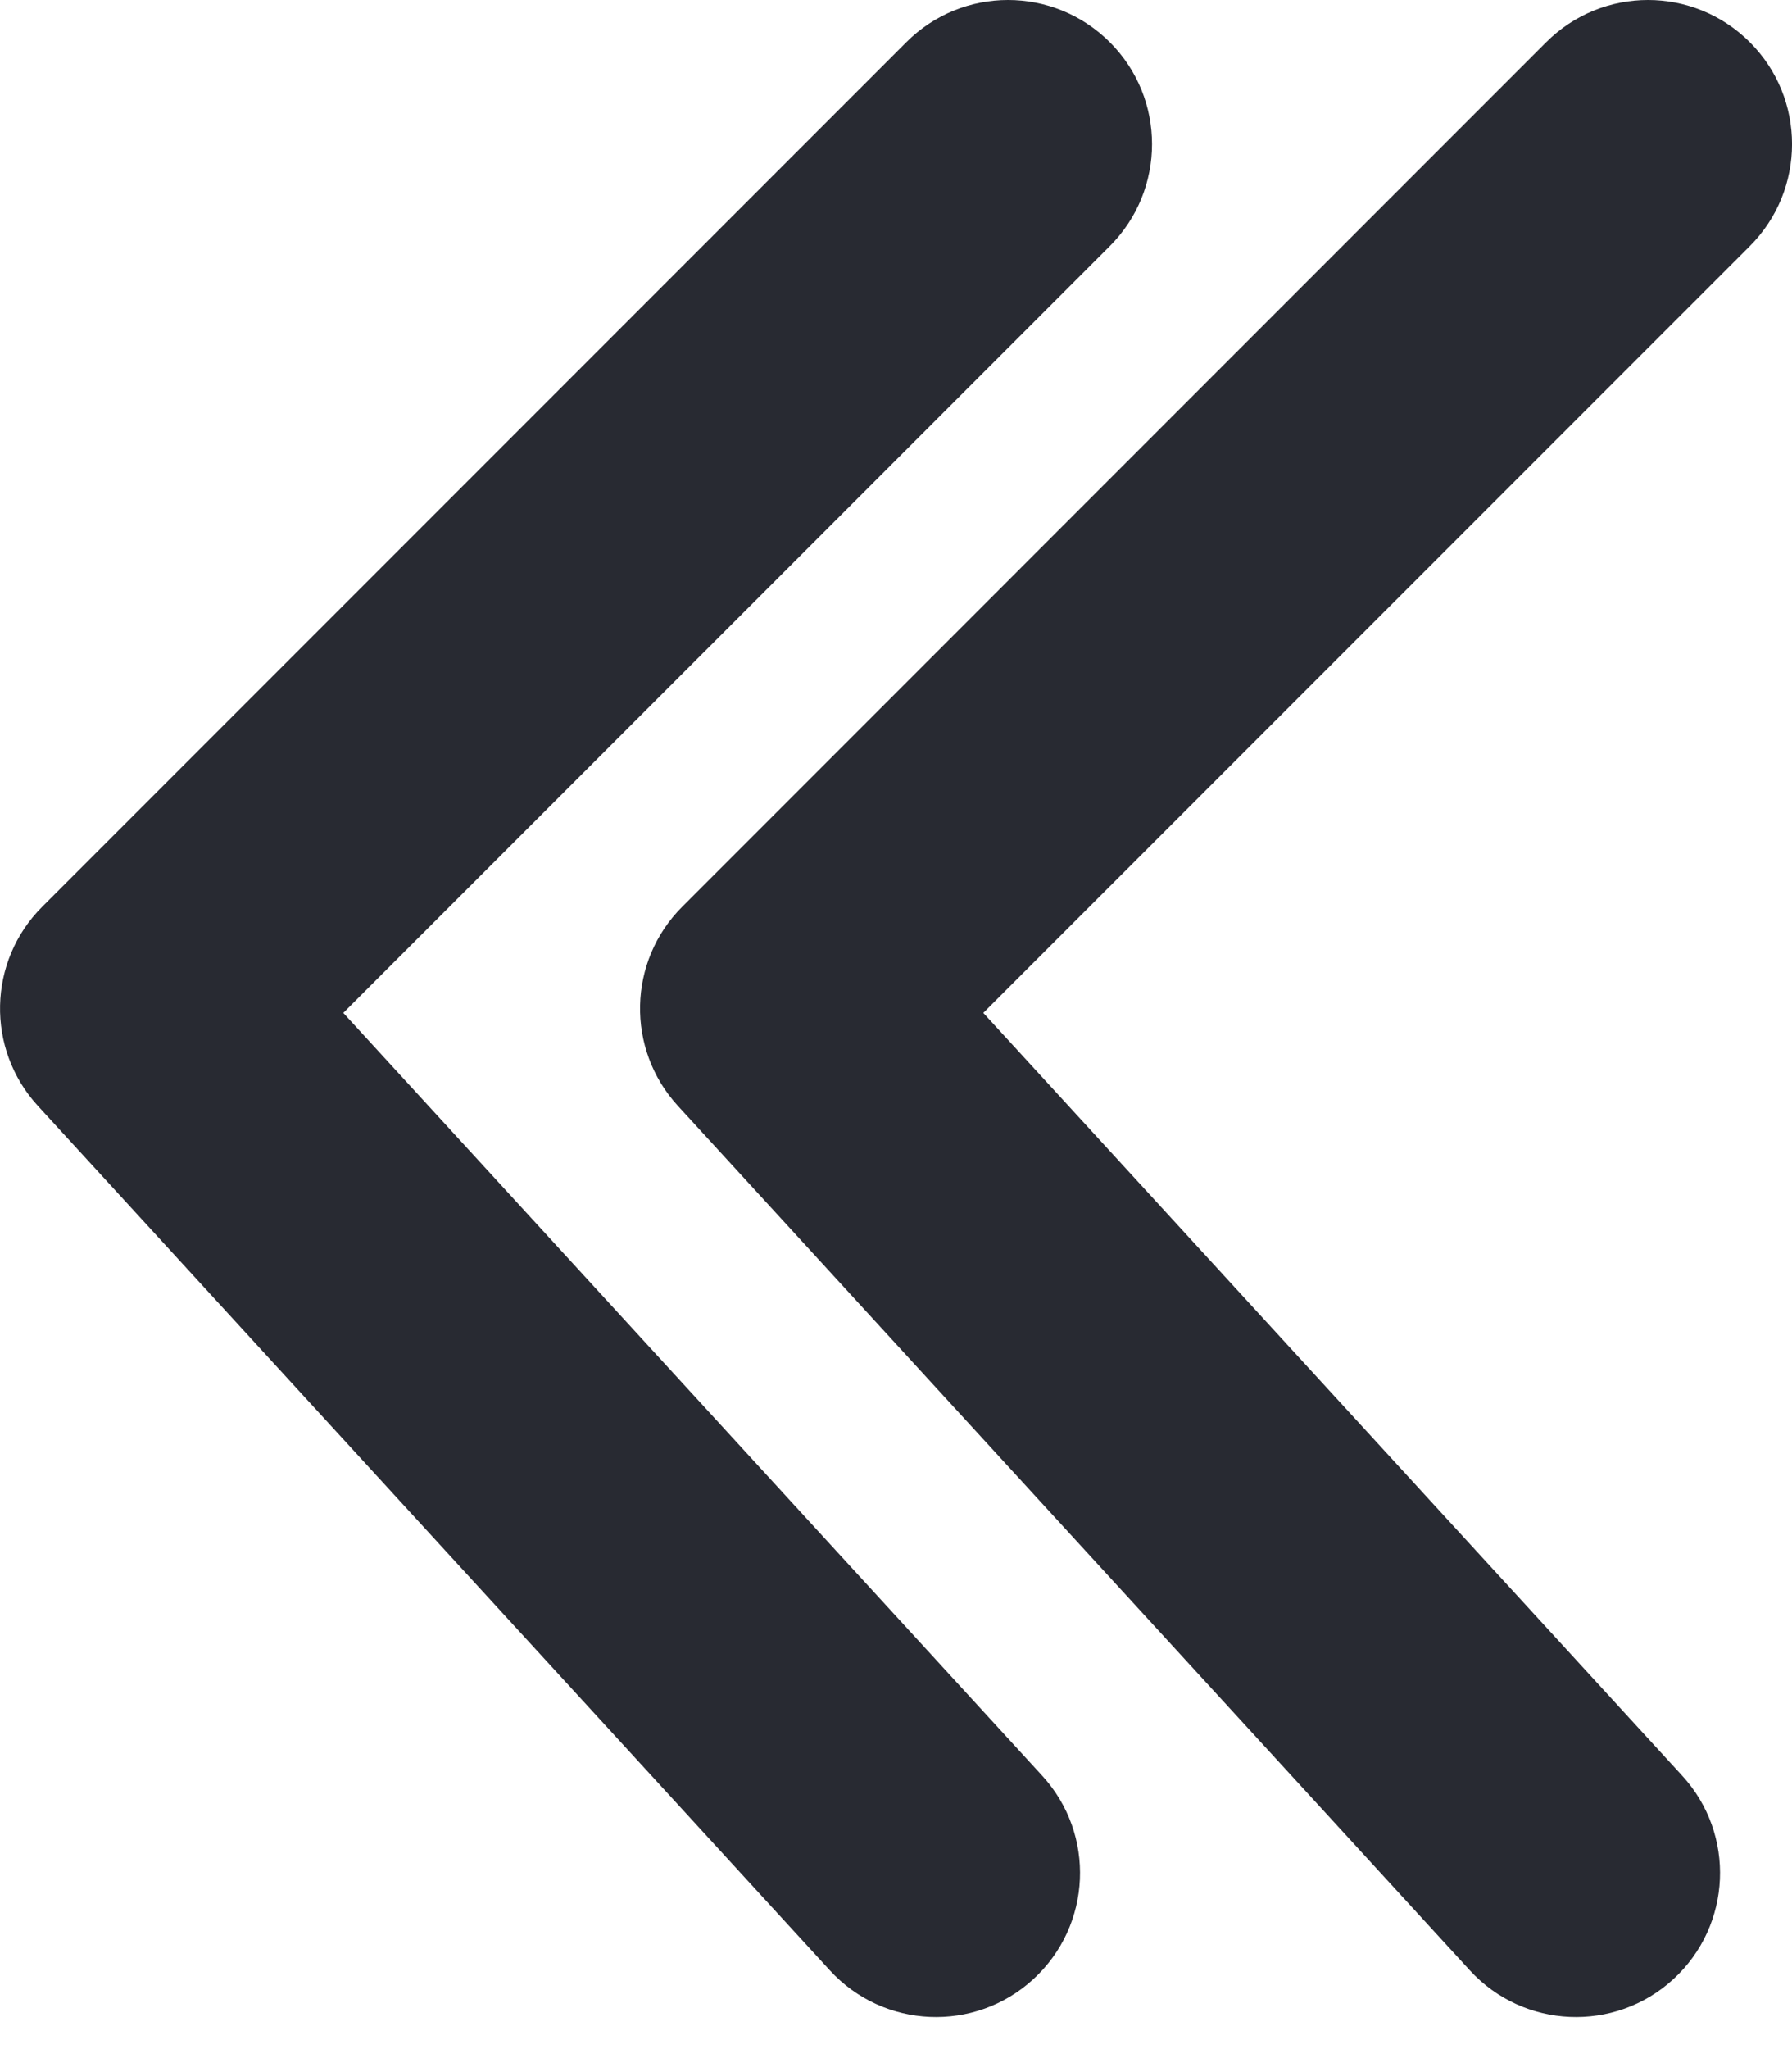 <svg width="14" height="16" viewBox="0 0 14 16" fill="#282A32" xmlns="http://www.w3.org/2000/svg">
<path d="M8.671 1.921C9.11 1.481 9.11 0.769 8.671 0.33C8.231 -0.11 7.519 -0.11 7.08 0.33L0.33 7.08C-0.096 7.505 -0.111 8.191 0.296 8.635L6.483 15.385C6.903 15.843 7.615 15.874 8.073 15.454C8.531 15.034 8.562 14.323 8.142 13.865L2.682 7.909L8.671 1.921Z"/>
<path d="M13.671 1.921C14.11 1.481 14.11 0.769 13.671 0.33C13.231 -0.11 12.519 -0.11 12.079 0.33L5.33 7.08C4.904 7.505 4.889 8.191 5.296 8.635L11.483 15.385C11.903 15.843 12.615 15.874 13.073 15.454C13.531 15.034 13.562 14.323 13.142 13.865L7.682 7.909L13.671 1.921Z"/>
</svg>
